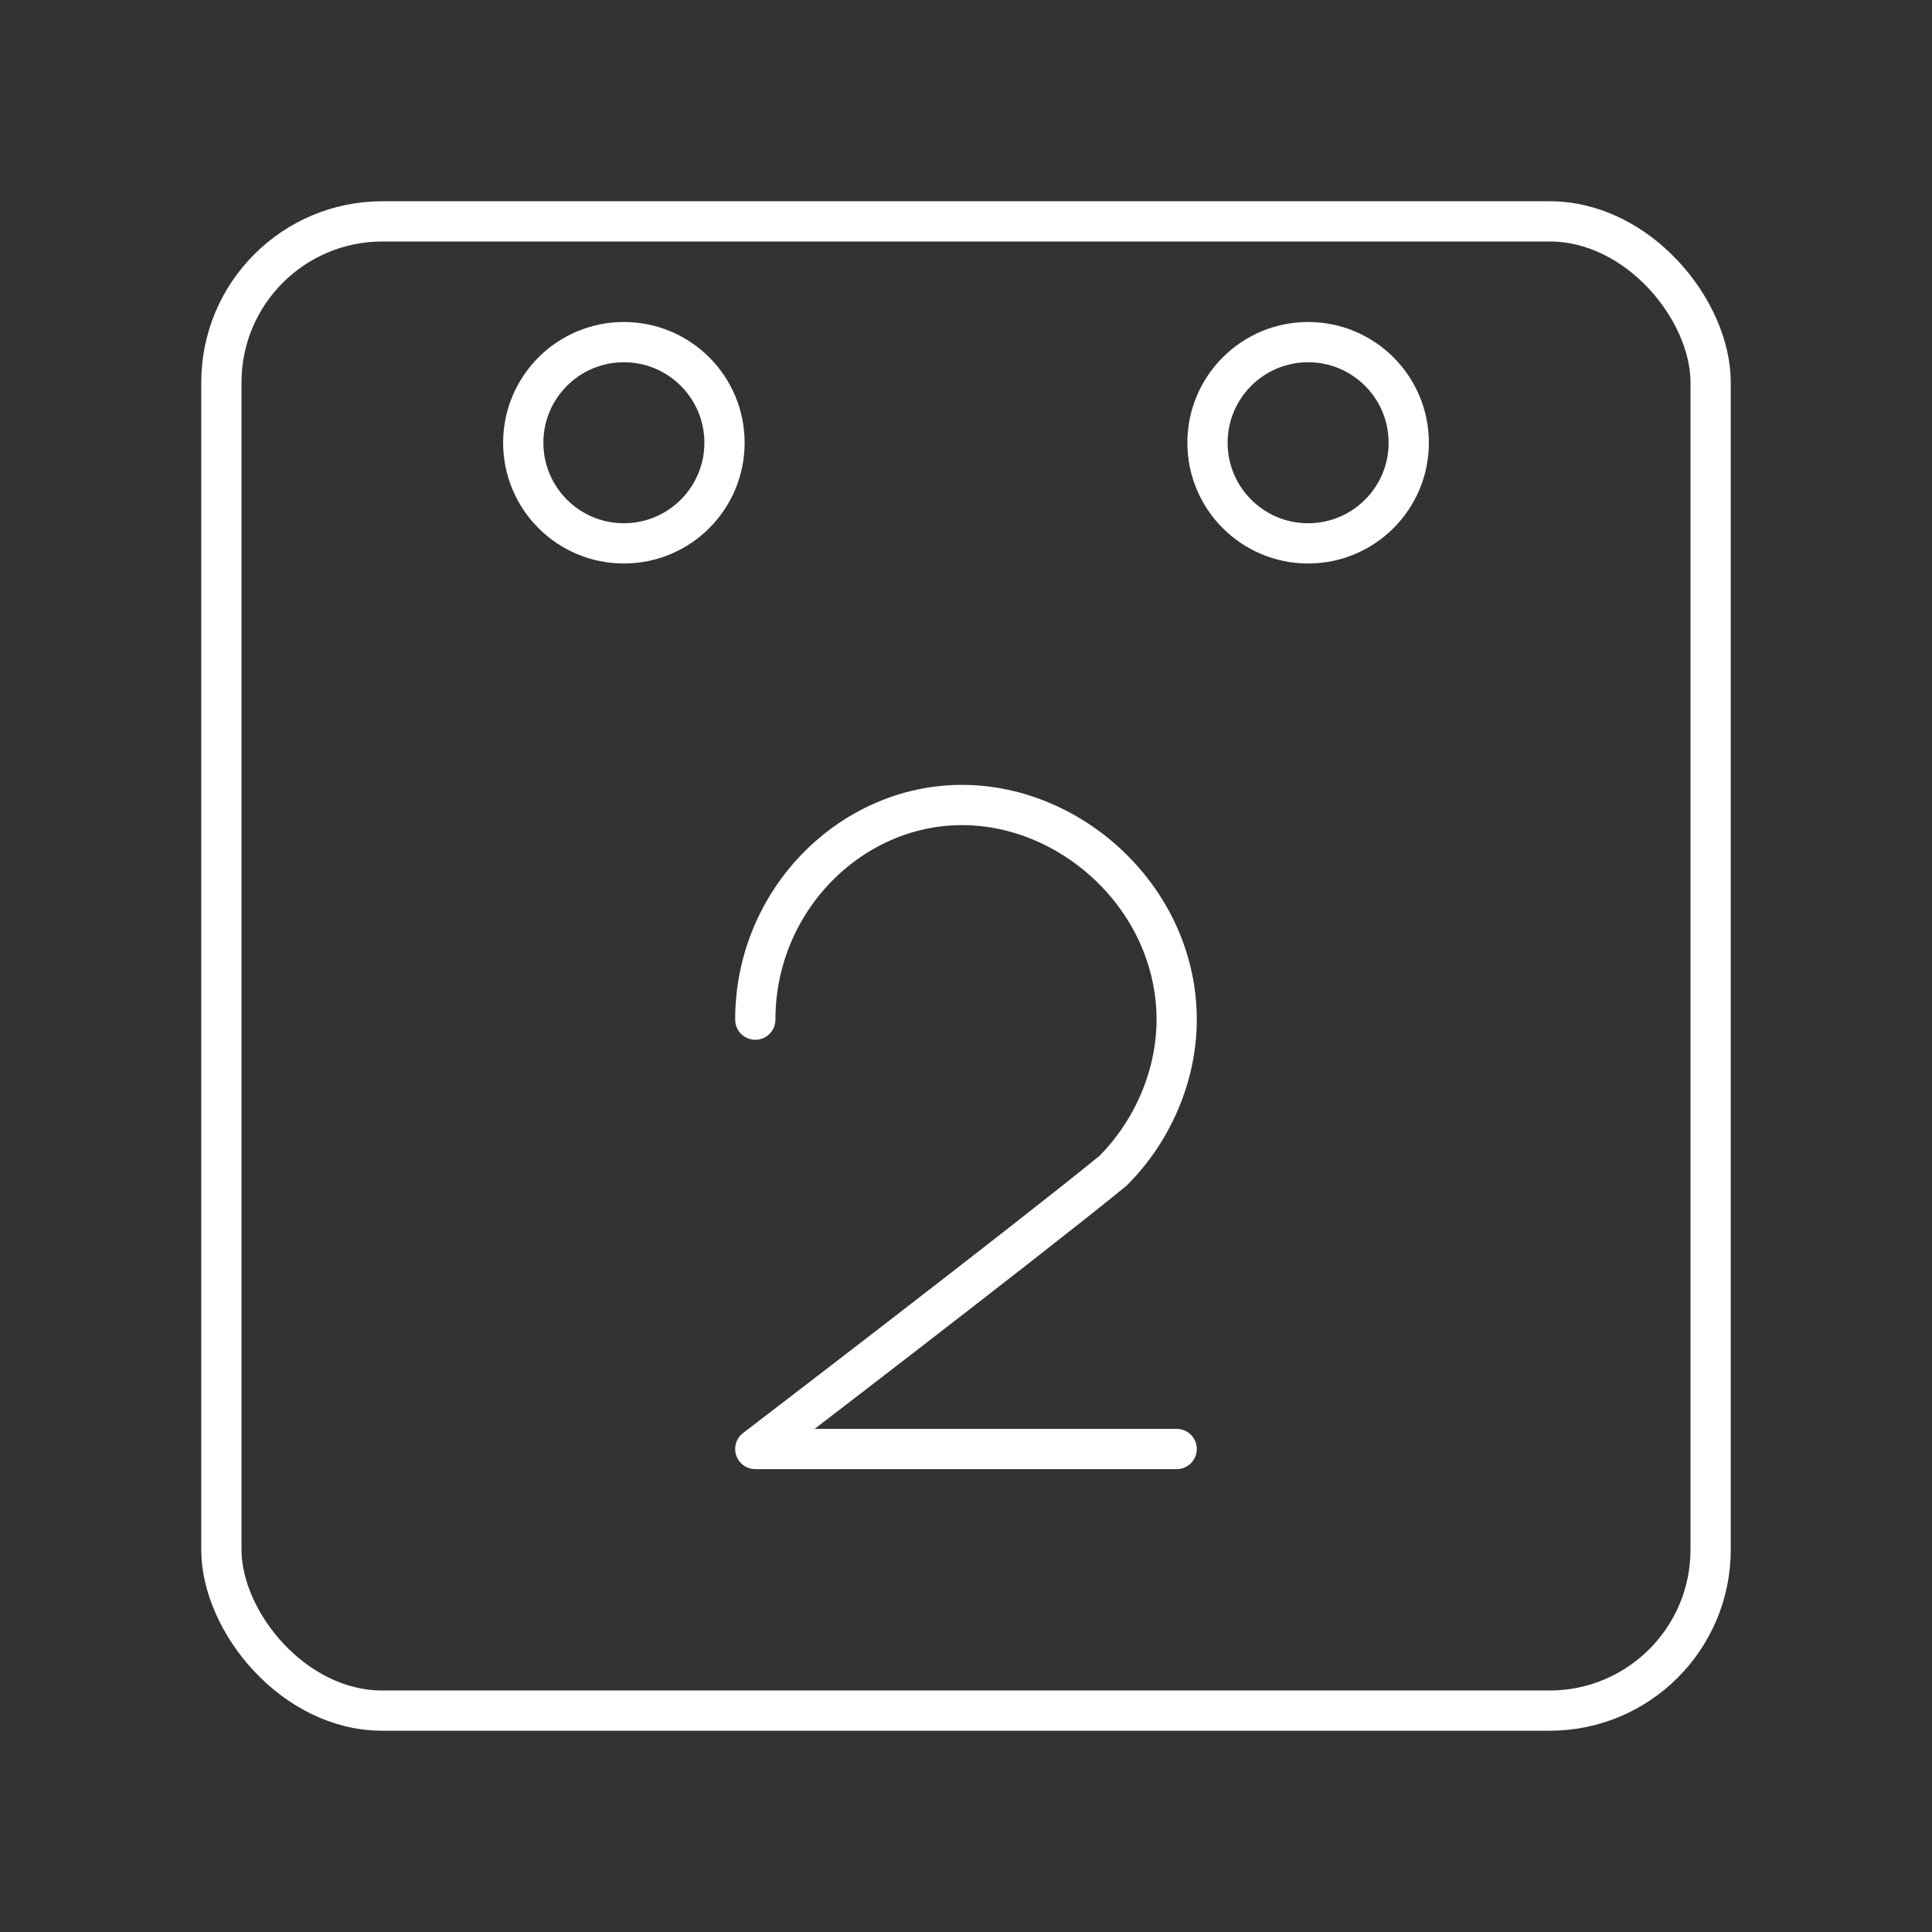 <?xml version="1.0" encoding="UTF-8"?><svg xmlns="http://www.w3.org/2000/svg" viewBox="0 0 48 48"><rect x="0" y="0" width="48" height="48" fill="#333333" stroke="none"/><defs><style>.c{fill:none;stroke:#fff;stroke-linecap:round;stroke-linejoin:round;}</style></defs><g id="a"><path class="c" d="M18.765,25.333c0-2.963,2.37-5.333,5.136-5.333s5.333,2.37,5.333,5.333c0,1.383-.593,2.765-1.58,3.753-2.173,1.778-8.889,6.914-8.889,6.914h10.469"/></g><g id="b"><circle class="c" cx="32.5" cy="11" r="2.5"/><circle class="c" cx="15.5" cy="11" r="2.5"/><rect class="c" x="5.5" y="5.5" width="37" height="37" rx="4" ry="4"/></g></svg>